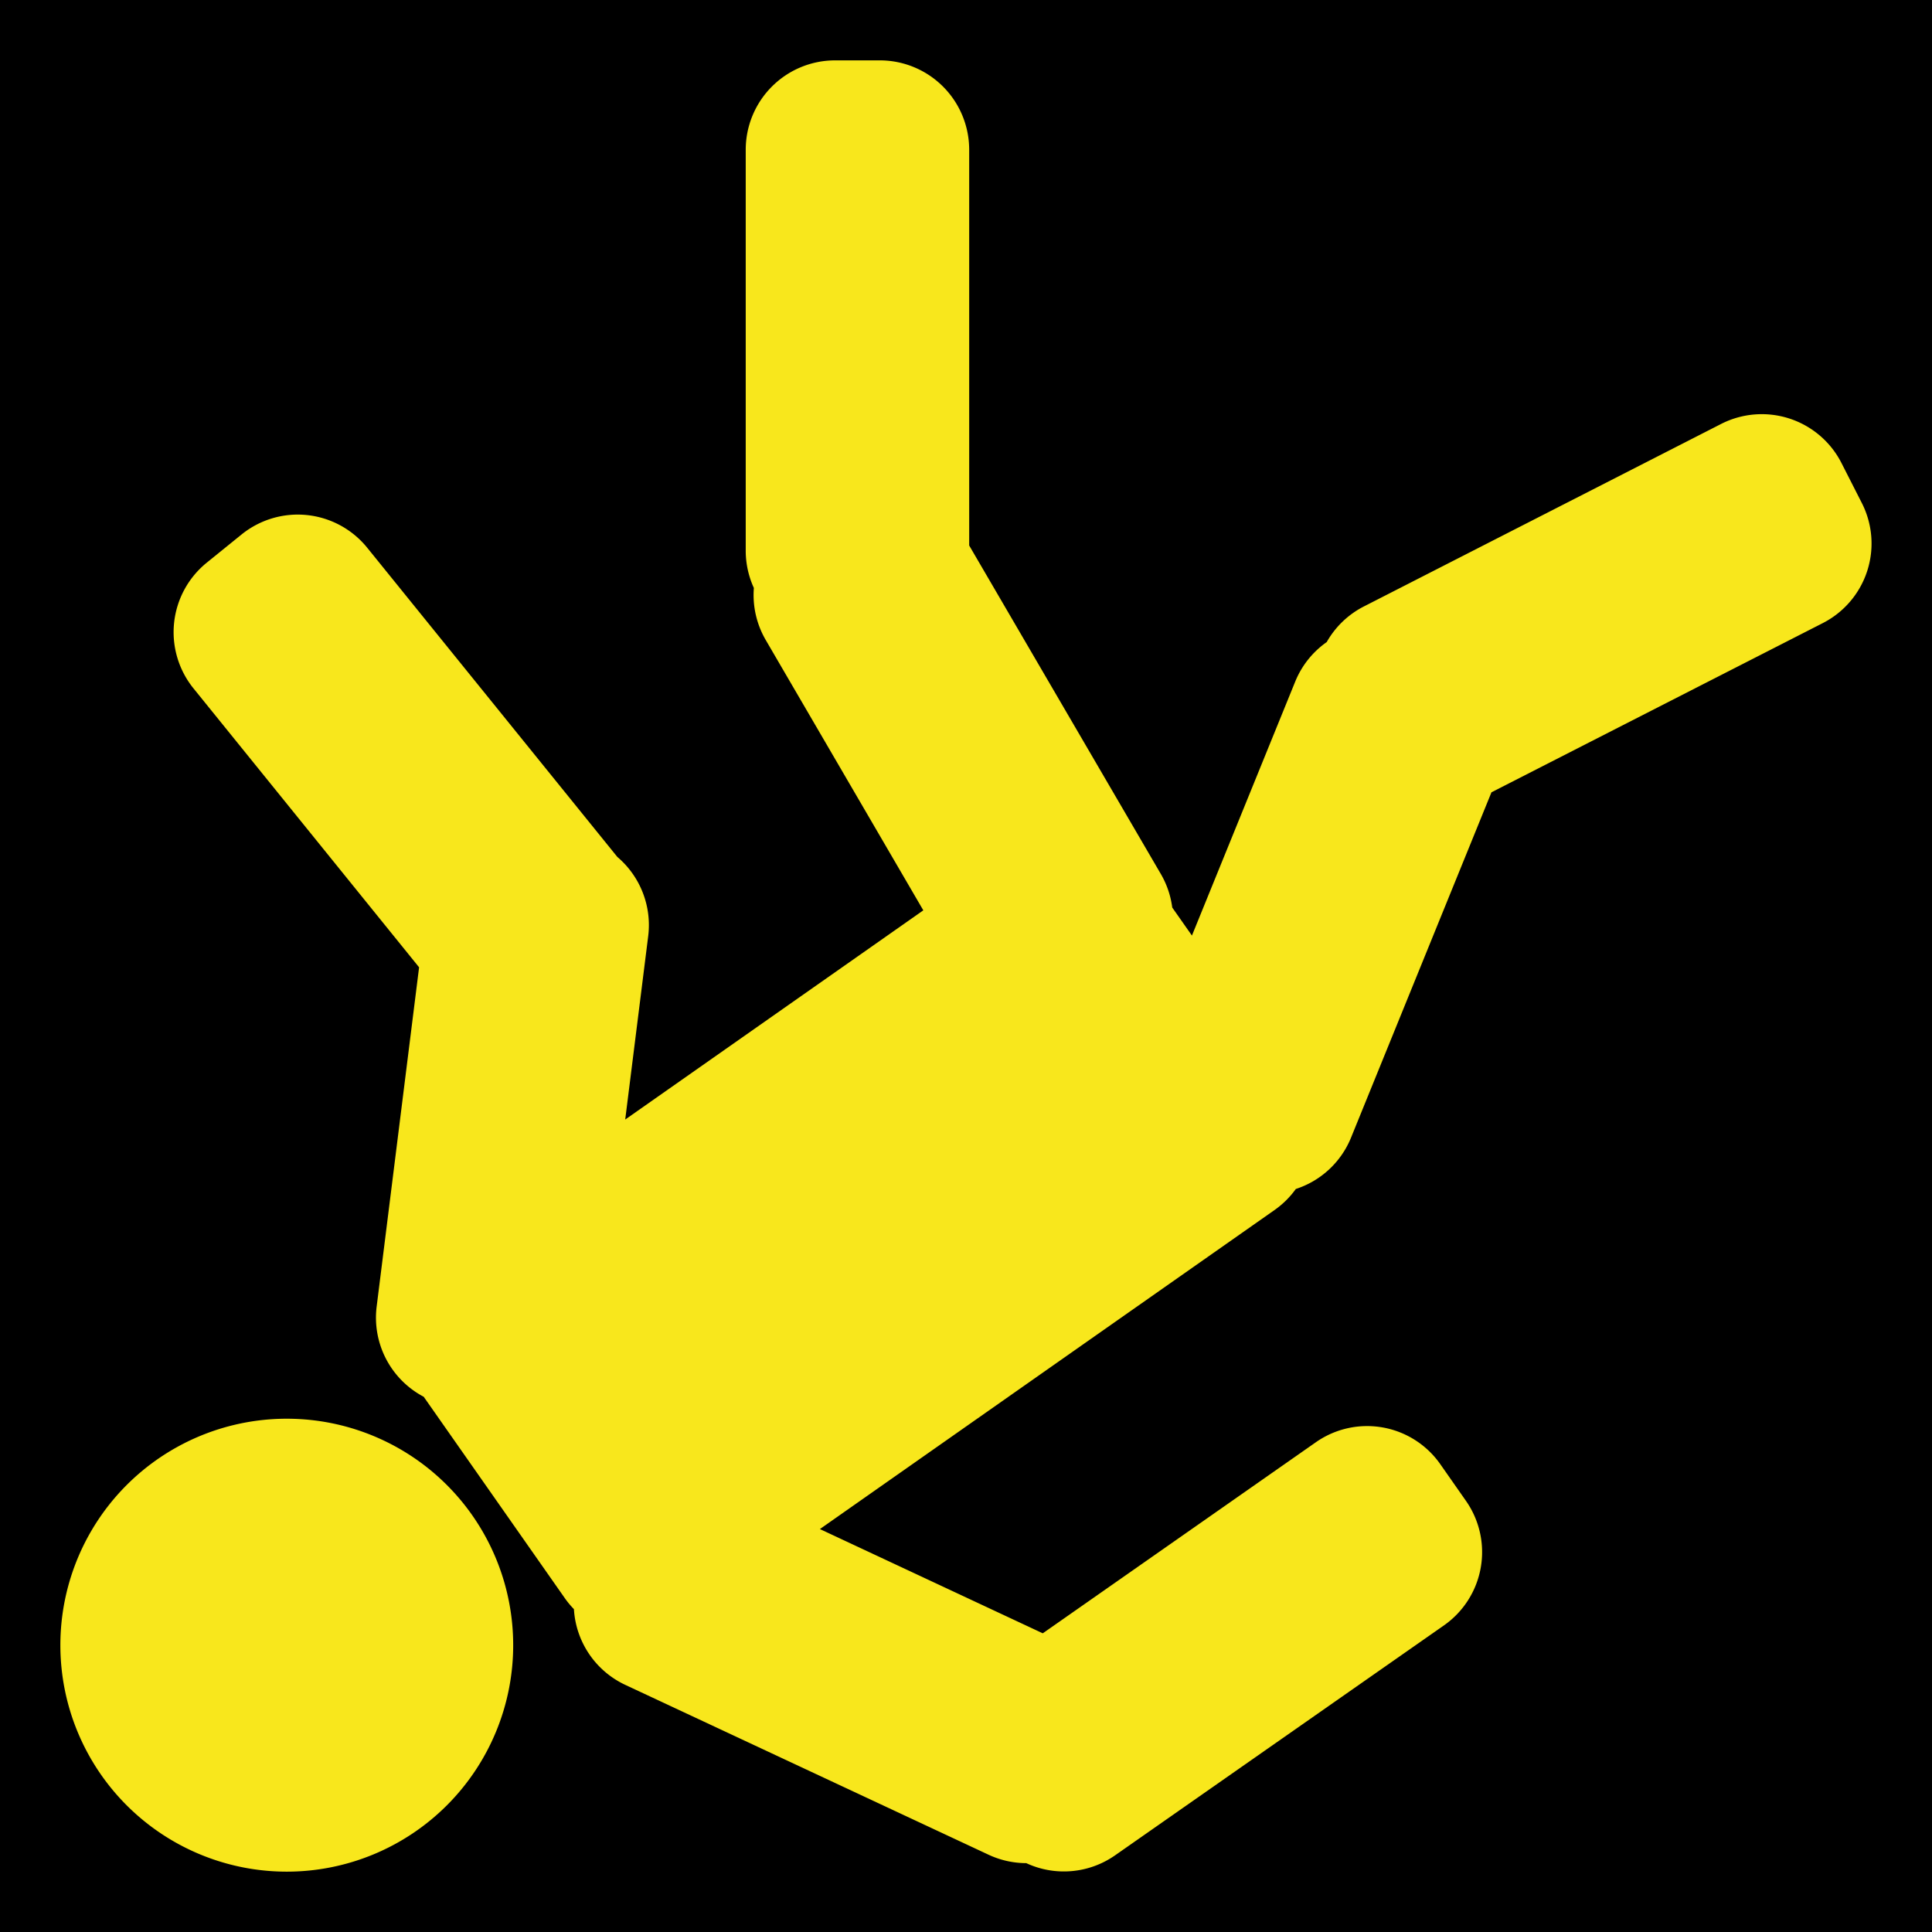 <svg width="512px" height="512px" style="height: 512px; width: 512px;" xmlns="http://www.w3.org/2000/svg" viewBox="0 0 512 512"><path d="M0 0h512v512H0z" fill="#000000" fill-opacity="1"></path><g class="" style="" transform="translate(0,0)"><path d="M221.313 16a23.682 23.695 0 0 0-23.688 23.688v106.406a23.682 23.695 0 0 0 2.156 9.72 23.682 23.695 0 0 0 3.157 13.81l41.75 71.626-79 55.438 6.094-48.625a23.682 23.695 0 0 0-8.186-20.97l-66.28-81.937a23.682 23.695 0 0 0-33.314-3.5l-9.188 7.438a23.682 23.695 0 0 0-3.53 33.344l59.78 73.906-11.25 89.937a23.682 23.695 0 0 0 12.47 23.876l37.468 53.47a23.695 23.682 1.57 0 0 2.344 2.812 23.682 23.695 0 0 0 13.594 20.062L262 491.53a23.682 23.695 0 0 0 9.97 2.22 23.682 23.695 0 0 0 23.53-2.063l87.156-60.937a23.682 23.695 0 0 0 5.844-33l-6.78-9.688a23.682 23.695 0 0 0-32.97-5.875l-72.406 50.657-59.063-27.625 120.595-84.626a23.695 23.682 1.57 0 0 5.53-5.5 23.682 23.695 0 0 0 14.626-13.594l37.22-91.53 87.813-44.845a23.694 23.682 1.18 0 0 10.312-31.875L488 122.687a23.694 23.682 1.18 0 0-31.875-10.343l-94.688 48.375a23.694 23.682 1.18 0 0-9.843 9.436 23.682 23.695 0 0 0-8.344 10.47l-27.375 67.31-5.22-7.436a23.682 23.695 0 0 0-3-8.844l-50.81-87.094V39.688A23.682 23.695 0 0 0 233.154 16h-11.843zM77.75 376A59.994 60 0 0 0 16 436a59.994 60 0 1 0 120 0 59.994 60 0 0 0-58.25-60z" fill="#f8e71c" fill-opacity="1"></path></g></svg>
